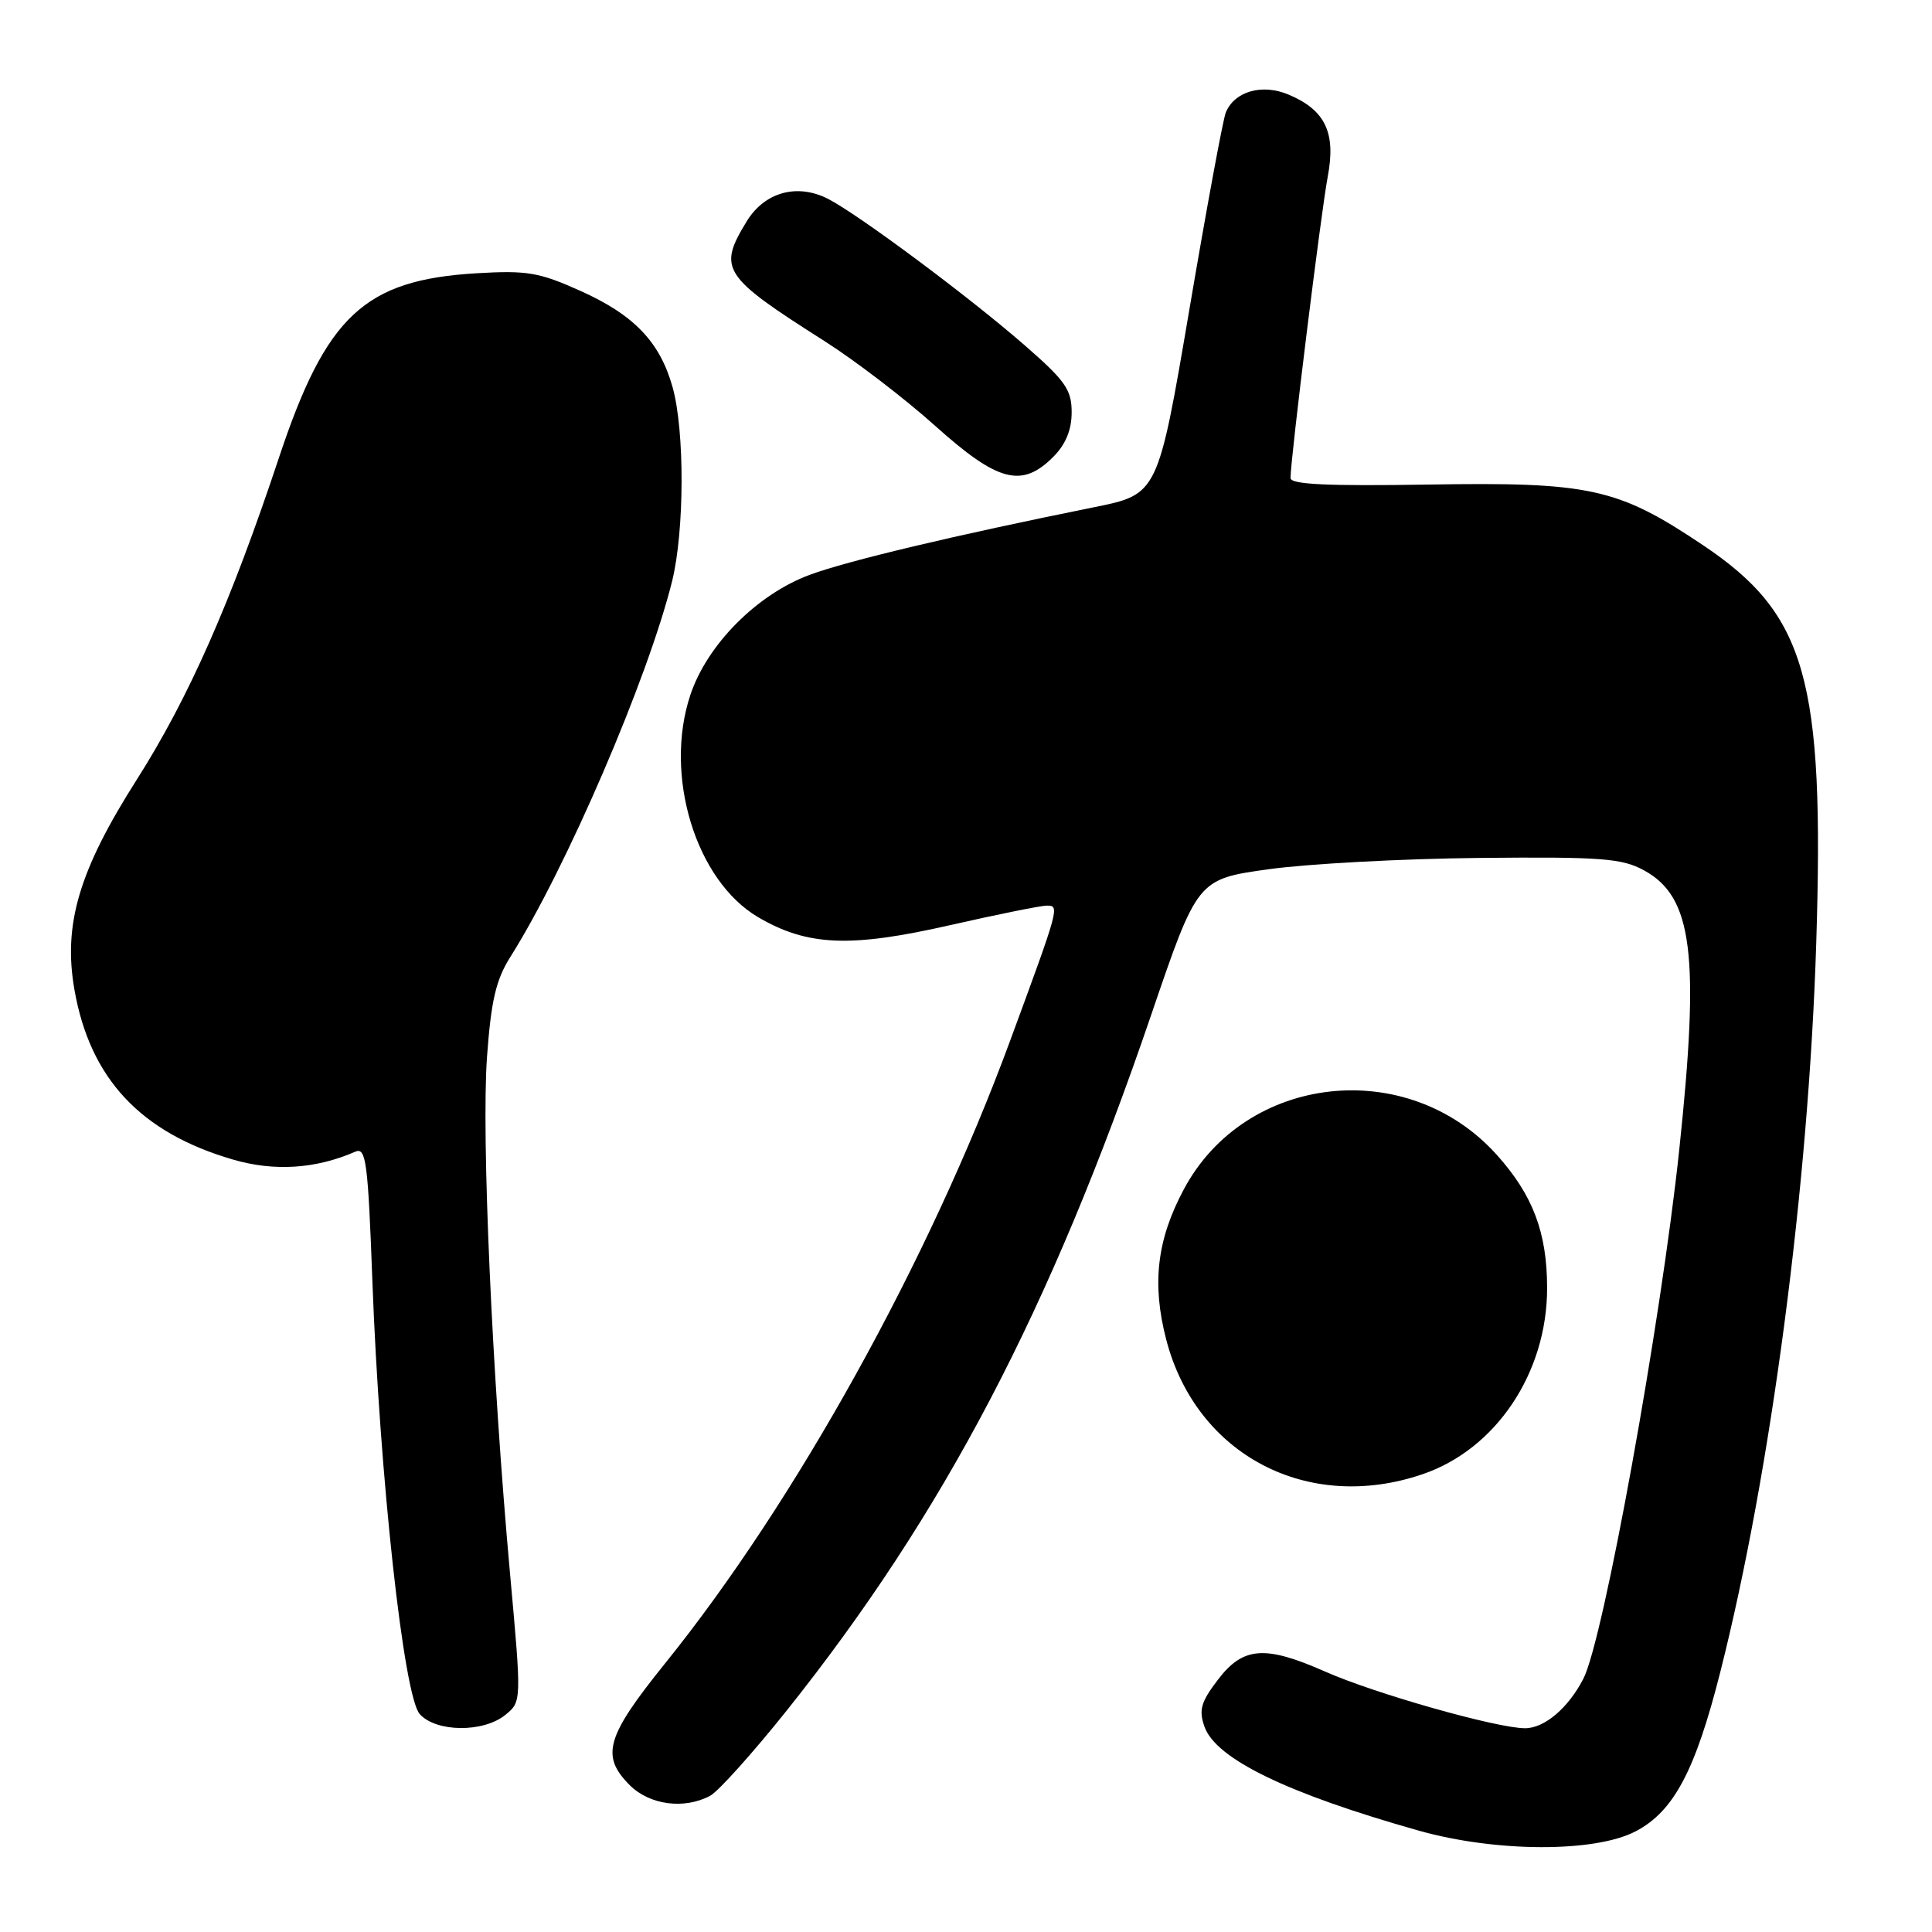 <?xml version="1.0" encoding="UTF-8" standalone="no"?>
<!DOCTYPE svg PUBLIC "-//W3C//DTD SVG 1.1//EN" "http://www.w3.org/Graphics/SVG/1.1/DTD/svg11.dtd" >
<svg xmlns="http://www.w3.org/2000/svg" xmlns:xlink="http://www.w3.org/1999/xlink" version="1.1" viewBox="0 0 256 256">
 <g >
 <path fill="currentColor"
d=" M 216.75 242.65 C 221.79 240.01 224.65 234.60 227.96 221.50 C 234.67 194.97 239.65 157.10 240.66 125.00 C 241.76 89.96 239.34 81.42 225.69 72.26 C 214.34 64.65 210.74 63.85 189.09 64.21 C 175.83 64.42 171.00 64.19 171.00 63.34 C 171.00 60.83 175.05 28.06 175.93 23.42 C 177.04 17.57 175.61 14.58 170.73 12.53 C 167.24 11.06 163.60 12.09 162.43 14.89 C 162.06 15.77 159.89 27.52 157.60 41.00 C 153.43 65.50 153.43 65.50 144.97 67.21 C 126.48 70.94 112.25 74.32 107.26 76.18 C 100.28 78.78 93.68 85.44 91.47 92.10 C 87.93 102.75 92.19 116.69 100.47 121.54 C 107.00 125.36 112.66 125.60 125.88 122.59 C 132.15 121.17 137.91 120.00 138.70 120.00 C 140.43 120.00 140.40 120.12 133.81 138.00 C 123.11 167.04 105.43 198.94 88.15 220.38 C 80.30 230.12 79.56 232.65 83.45 236.55 C 86.09 239.18 90.67 239.78 94.10 237.95 C 95.18 237.37 99.73 232.30 104.21 226.70 C 125.05 200.58 139.18 173.62 152.53 134.50 C 158.67 116.50 158.67 116.50 168.08 115.18 C 173.26 114.46 185.82 113.78 196.00 113.68 C 212.21 113.52 214.91 113.73 217.83 115.32 C 224.29 118.84 225.25 126.48 222.51 152.34 C 220.07 175.35 212.48 217.24 209.81 222.43 C 207.82 226.31 204.65 229.00 202.08 229.00 C 198.36 229.00 182.19 224.42 175.58 221.49 C 167.61 217.97 164.72 218.19 161.38 222.57 C 159.13 225.52 158.82 226.59 159.60 228.79 C 161.10 233.06 170.57 237.65 188.00 242.57 C 198.21 245.45 211.36 245.49 216.75 242.65 Z  M 66.95 227.24 C 69.12 225.48 69.12 225.48 67.58 208.49 C 65.19 182.09 63.78 150.45 64.53 140.06 C 65.07 132.60 65.72 129.82 67.61 126.82 C 75.02 115.09 85.86 89.90 89.06 77.00 C 90.70 70.35 90.74 57.06 89.12 51.30 C 87.45 45.32 84.01 41.72 76.90 38.54 C 71.43 36.08 69.83 35.81 63.11 36.21 C 48.28 37.10 43.22 41.83 36.96 60.65 C 30.58 79.85 24.97 92.54 18.12 103.31 C 10.46 115.35 8.34 122.49 9.87 131.18 C 11.94 142.93 18.64 150.09 30.88 153.65 C 36.36 155.25 41.84 154.89 47.09 152.60 C 48.50 151.99 48.76 153.96 49.34 169.70 C 50.31 195.69 53.49 224.78 55.62 227.13 C 57.80 229.54 64.04 229.60 66.95 227.24 Z  M 188.50 195.34 C 198.23 192.03 205.00 181.91 205.00 170.69 C 205.00 163.32 203.12 158.35 198.32 153.01 C 186.53 139.90 165.06 142.26 156.87 157.58 C 153.29 164.26 152.61 170.11 154.53 177.50 C 158.50 192.78 173.26 200.54 188.50 195.34 Z  M 139.55 60.55 C 141.21 58.89 142.00 56.97 142.00 54.63 C 142.00 51.63 141.16 50.44 135.75 45.73 C 128.36 39.29 113.86 28.50 109.76 26.37 C 105.65 24.25 101.31 25.44 98.93 29.35 C 95.09 35.65 95.70 36.59 109.24 45.19 C 113.30 47.77 119.91 52.83 123.93 56.44 C 132.22 63.87 135.39 64.71 139.55 60.55 Z "/>
</g>
</svg>